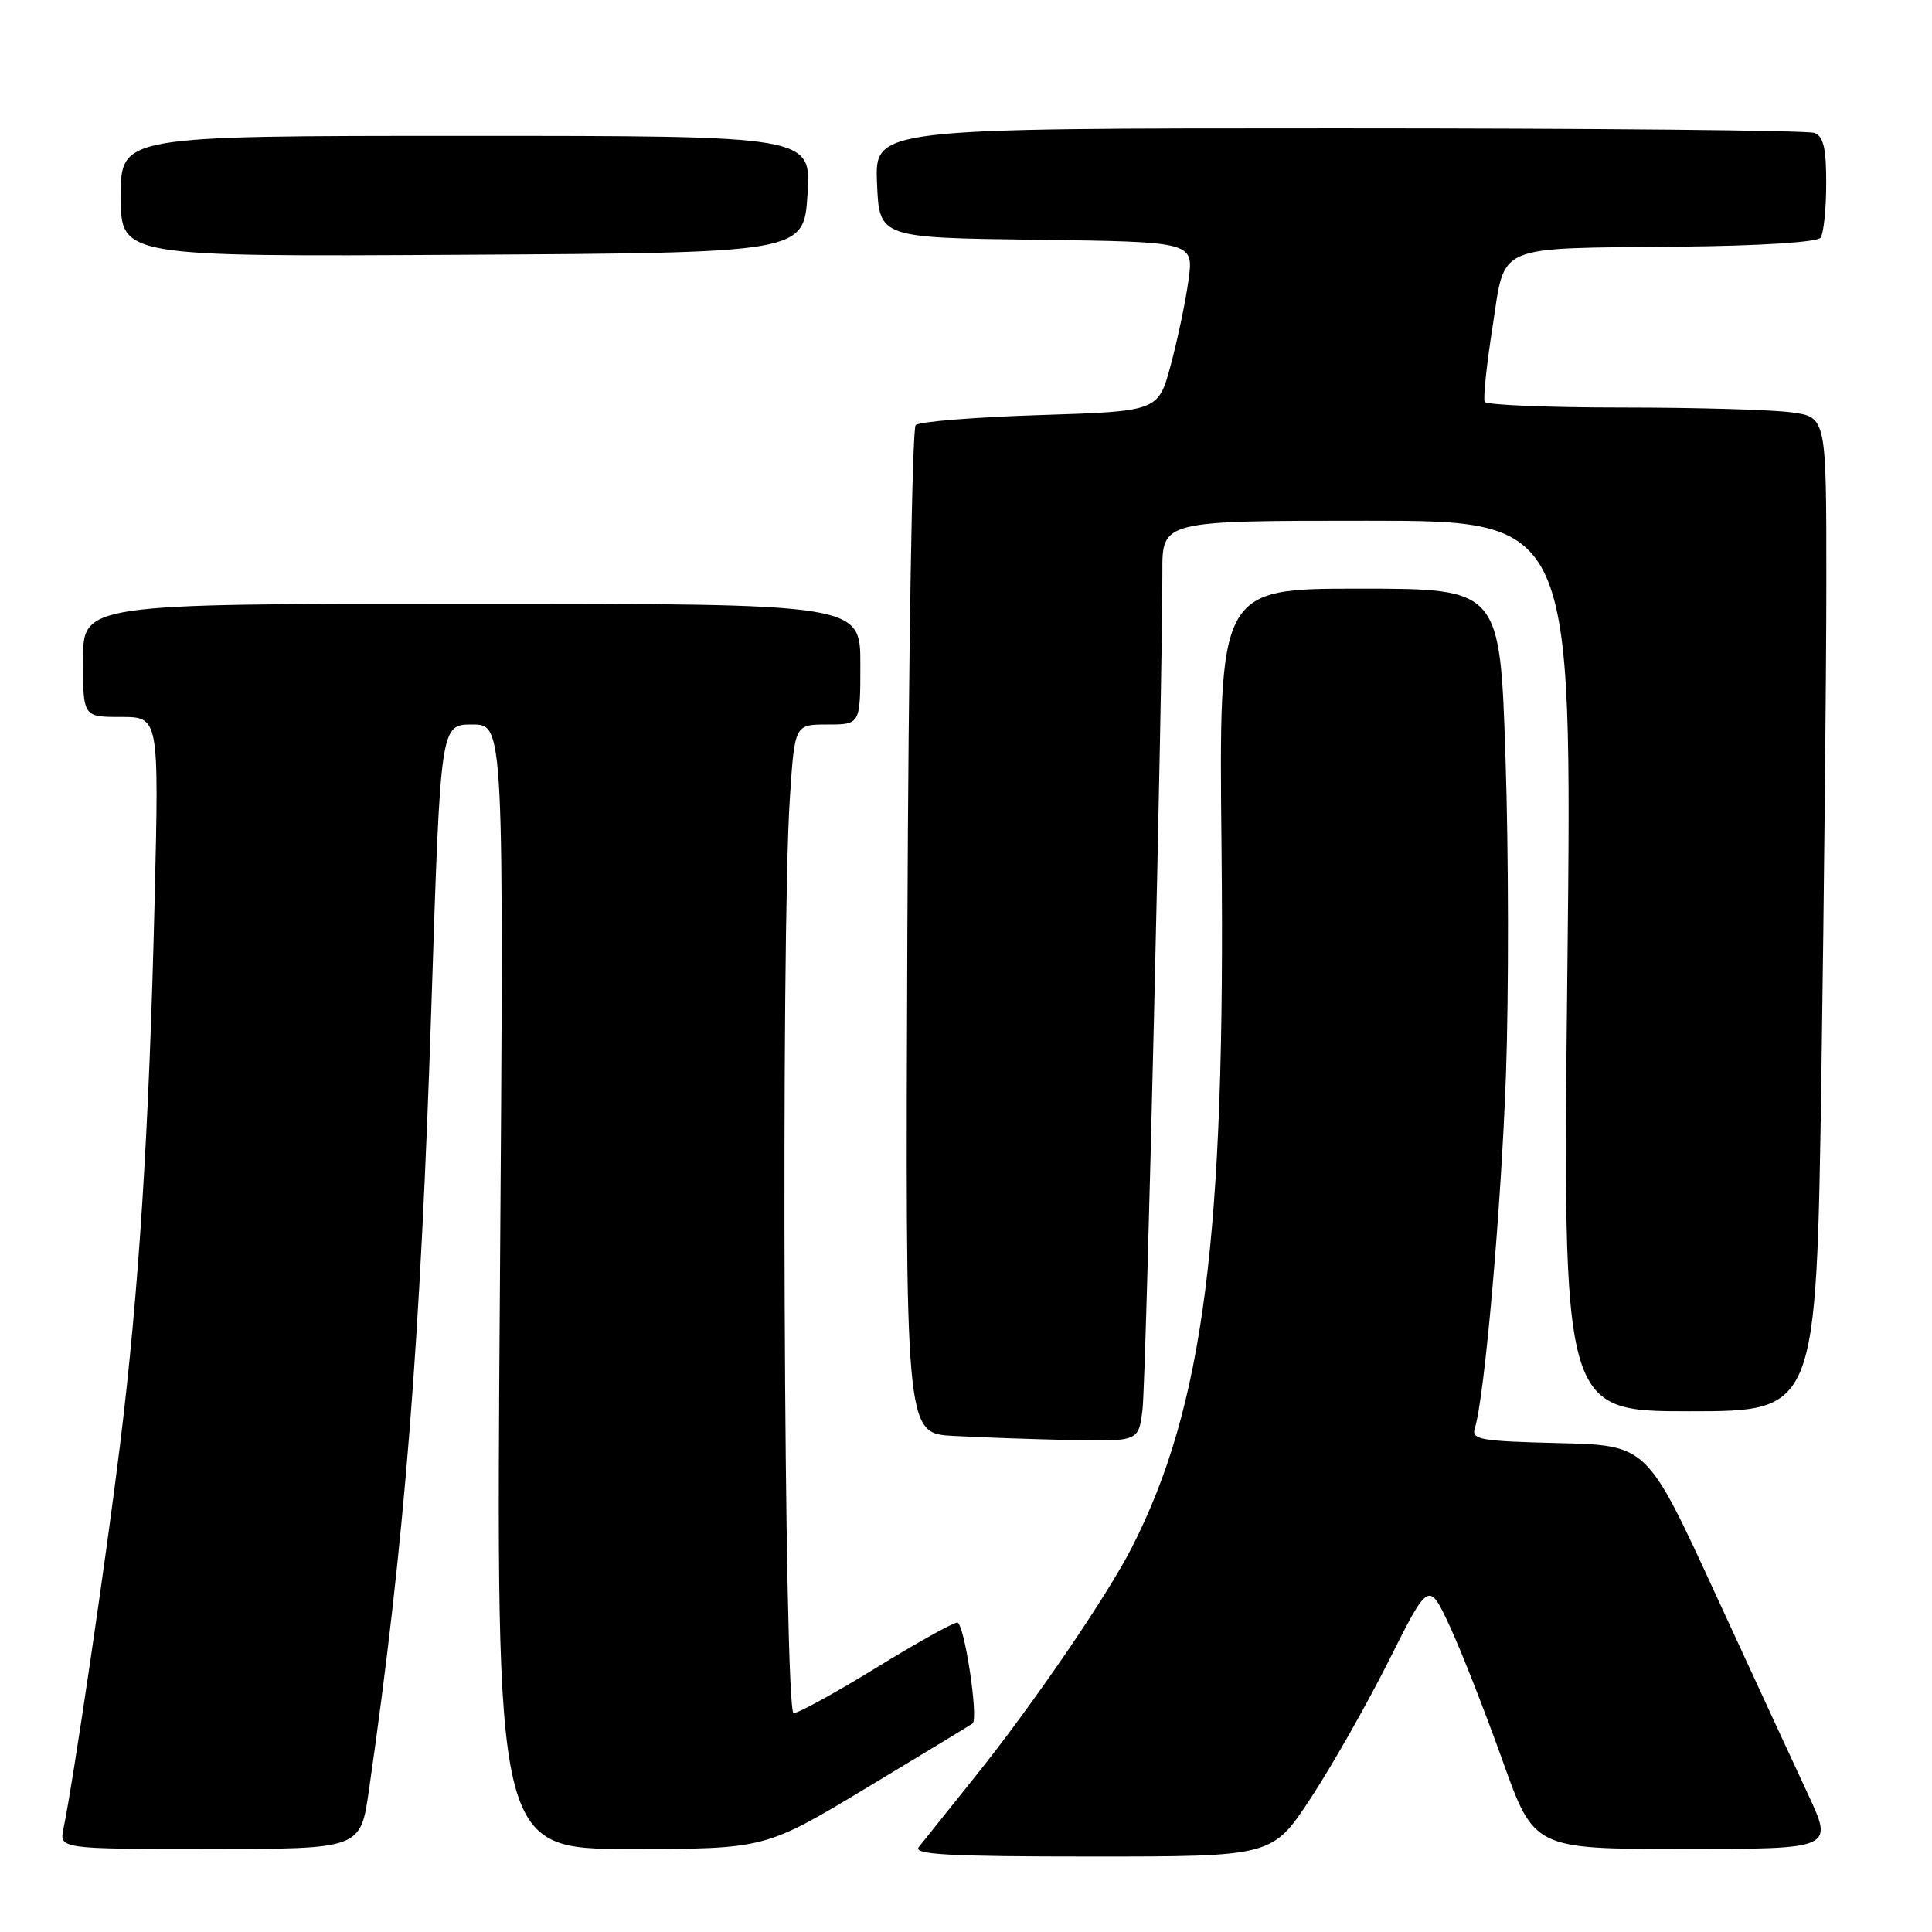<?xml version="1.0" encoding="UTF-8" standalone="no"?>
<!DOCTYPE svg PUBLIC "-//W3C//DTD SVG 1.1//EN" "http://www.w3.org/Graphics/SVG/1.1/DTD/svg11.dtd" >
<svg xmlns="http://www.w3.org/2000/svg" xmlns:xlink="http://www.w3.org/1999/xlink" version="1.1" viewBox="0 0 256 256">
 <g >
 <path fill="currentColor"
d=" M 173.69 238.25 C 176.49 233.99 181.15 225.78 184.05 220.00 C 189.32 209.50 189.32 209.50 192.11 215.50 C 193.64 218.80 196.77 226.79 199.08 233.25 C 203.27 245.00 203.27 245.00 223.11 245.00 C 242.95 245.00 242.95 245.00 239.57 237.75 C 237.71 233.76 232.15 221.72 227.21 211.00 C 218.23 191.50 218.23 191.50 206.56 191.22 C 196.05 190.96 194.94 190.76 195.43 189.22 C 196.72 185.14 198.92 160.00 199.55 142.31 C 199.92 131.76 199.90 112.97 199.49 100.56 C 198.76 78.00 198.76 78.00 180.13 78.00 C 161.50 78.00 161.50 78.00 161.86 112.57 C 162.39 163.88 159.50 186.36 149.99 205.02 C 146.69 211.50 136.92 225.79 129.31 235.29 C 125.69 239.80 122.29 244.06 121.74 244.75 C 120.96 245.74 125.68 246.00 144.68 246.00 C 168.60 246.00 168.60 246.00 173.69 238.25 Z  M 48.88 237.25 C 53.64 204.15 55.70 178.18 57.18 132.75 C 58.37 96.00 58.37 96.00 62.57 96.00 C 66.77 96.00 66.77 96.00 66.24 170.50 C 65.70 245.00 65.70 245.00 83.54 245.00 C 101.38 245.00 101.38 245.00 114.94 236.83 C 122.40 232.34 128.67 228.53 128.87 228.37 C 129.70 227.74 127.77 215.00 126.84 215.00 C 126.29 215.00 121.45 217.70 116.08 221.00 C 110.71 224.30 105.79 227.00 105.16 227.00 C 103.88 227.00 103.45 123.94 104.66 105.75 C 105.30 96.00 105.30 96.00 109.65 96.00 C 114.00 96.00 114.00 96.00 114.00 88.00 C 114.00 80.00 114.00 80.00 62.50 80.00 C 11.00 80.00 11.00 80.00 11.00 87.50 C 11.00 95.00 11.00 95.00 16.03 95.00 C 21.07 95.00 21.07 95.00 20.49 119.25 C 19.76 149.81 18.41 171.11 15.90 191.50 C 14.04 206.66 9.67 236.30 8.42 242.25 C 7.84 245.00 7.84 245.00 27.81 245.00 C 47.77 245.00 47.77 245.00 48.88 237.25 Z  M 151.39 186.75 C 151.87 182.74 154.06 90.28 154.02 75.75 C 154.00 69.00 154.00 69.00 181.16 69.00 C 208.33 69.00 208.33 69.00 207.69 128.00 C 207.04 187.00 207.04 187.00 223.86 187.00 C 240.67 187.00 240.67 187.00 241.34 142.75 C 241.70 118.41 242.00 88.77 242.00 76.89 C 242.00 55.27 242.00 55.27 237.36 54.64 C 234.81 54.29 224.71 54.00 214.92 54.00 C 205.13 54.00 196.94 53.66 196.73 53.25 C 196.51 52.84 196.98 48.36 197.77 43.31 C 199.50 32.19 197.72 32.94 222.69 32.68 C 233.18 32.58 240.80 32.09 241.23 31.50 C 241.64 30.95 241.98 27.74 241.98 24.36 C 242.00 19.67 241.63 18.07 240.42 17.61 C 239.55 17.27 211.18 17.00 177.37 17.00 C 115.91 17.00 115.91 17.00 116.21 24.25 C 116.50 31.50 116.50 31.50 137.34 31.77 C 158.18 32.04 158.18 32.04 157.48 37.14 C 157.10 39.94 156.04 44.99 155.13 48.37 C 153.48 54.50 153.48 54.50 137.82 55.00 C 129.21 55.27 121.79 55.87 121.33 56.33 C 120.87 56.79 120.38 87.03 120.23 123.53 C 119.96 189.90 119.96 189.90 126.23 190.26 C 129.68 190.45 136.63 190.70 141.69 190.81 C 150.88 191.00 150.88 191.00 151.39 186.75 Z  M 107.00 25.75 C 107.50 18.00 107.50 18.00 61.75 18.00 C 16.00 18.00 16.00 18.00 16.00 26.01 C 16.00 34.02 16.00 34.02 61.25 33.76 C 106.50 33.50 106.50 33.50 107.00 25.75 Z "/>
</g>
</svg>